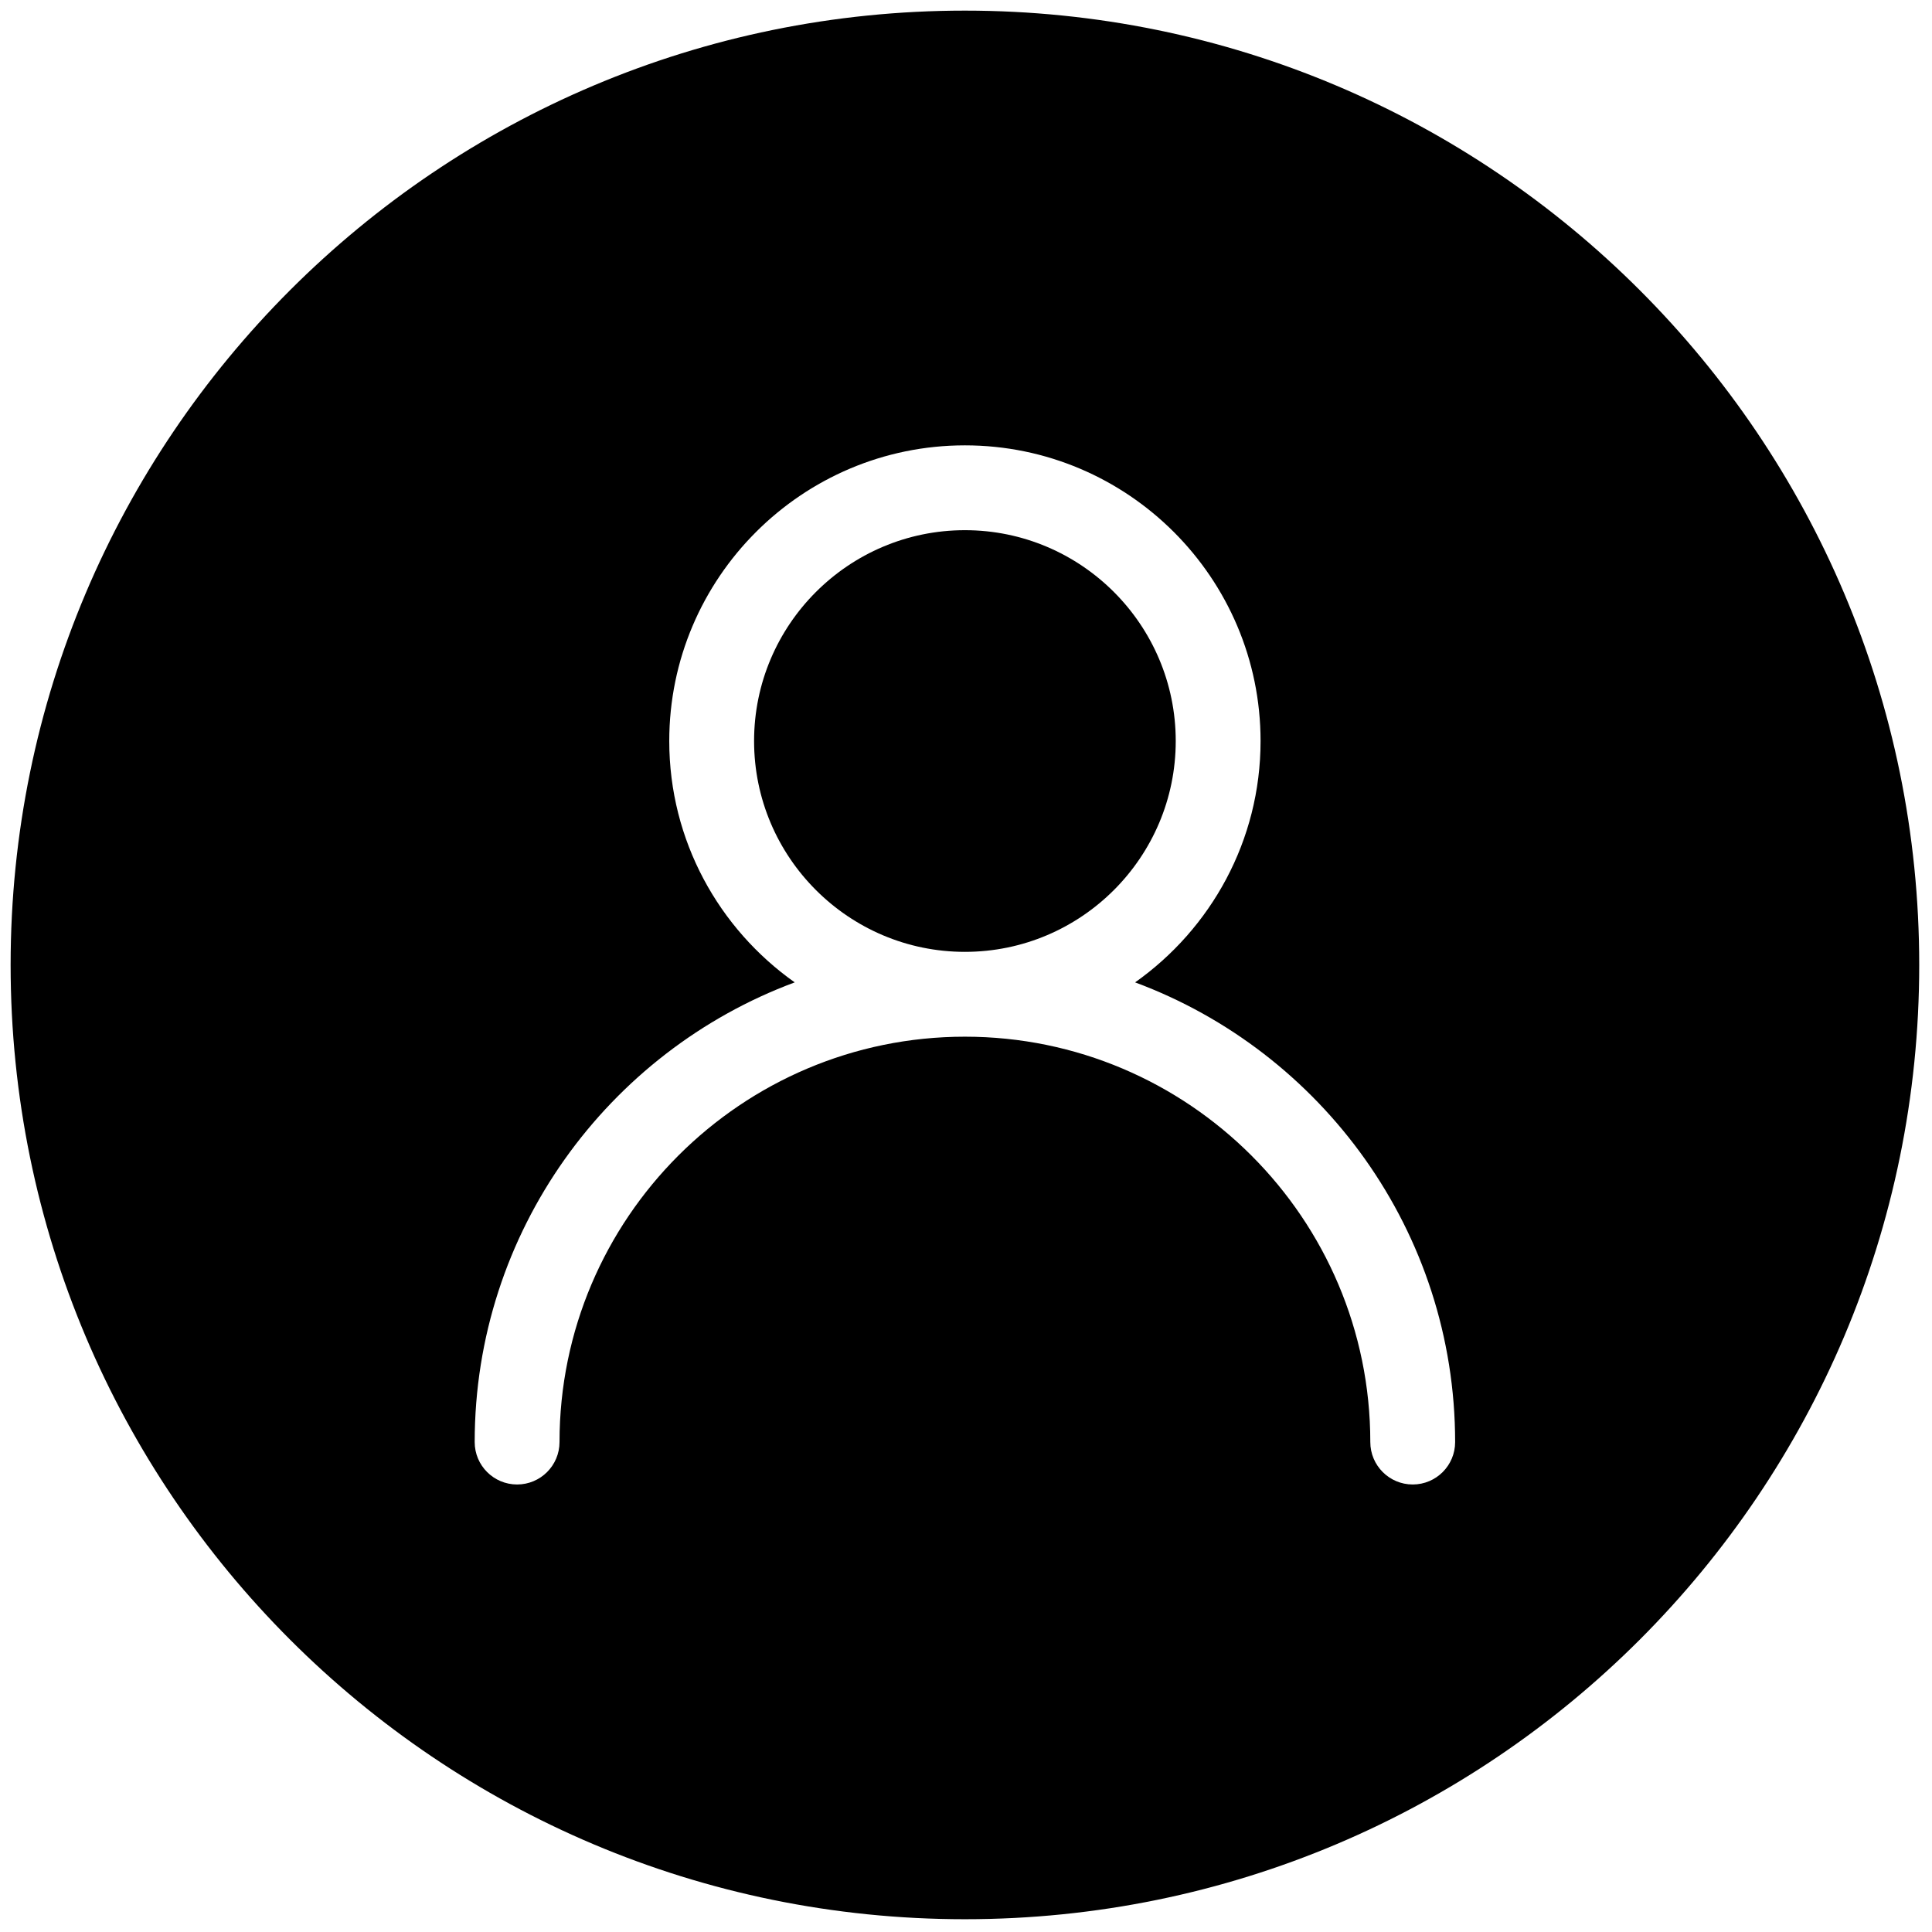 <svg xmlns="http://www.w3.org/2000/svg" xmlns:xlink="http://www.w3.org/1999/xlink" version="1.1" width="256" height="256" viewBox="0 0 256 256" xml:space="preserve">

<defs>
</defs>
<g style="stroke: none; stroke-width: 0; stroke-dasharray: none; stroke-linecap: butt; stroke-linejoin: miter; stroke-miterlimit: 10; fill: none; fill-rule: nonzero; opacity: 1;" transform="translate(1.407 1.407) scale(2.81 2.81)" >
	<path d="M 54.941 34.442 c 0 -5.482 -4.46 -9.942 -9.941 -9.942 c -5.482 0 -9.942 4.46 -9.942 9.942 s 4.46 9.942 9.942 9.942 C 50.481 44.384 54.941 39.924 54.941 34.442 z" style="stroke: none; stroke-width: 1; stroke-dasharray: none; stroke-linecap: butt; stroke-linejoin: miter; stroke-miterlimit: 10; fill: rgb(0,0,0); fill-rule: nonzero; opacity: 1;" transform=" matrix(1 0 0 1 0 0) " stroke-linecap="round" />
	<path d="M 45 0 C 20.147 0 0 20.147 0 45 c 0 24.853 20.147 45 45 45 s 45 -20.147 45 -45 C 90 20.147 69.853 0 45 0 z M 66.116 69.5 c -1.104 0 -2 -0.896 -2 -2 c 0 -10.541 -8.575 -19.116 -19.116 -19.116 S 25.883 56.959 25.883 67.5 c 0 1.104 -0.896 2 -2 2 s -2 -0.896 -2 -2 c 0 -9.925 6.289 -18.408 15.091 -21.677 c -3.573 -2.527 -5.916 -6.682 -5.916 -11.381 C 31.058 26.754 37.313 20.5 45 20.5 s 13.941 6.254 13.941 13.942 c 0 4.699 -2.343 8.854 -5.916 11.381 c 8.802 3.269 15.091 11.752 15.091 21.677 C 68.116 68.604 67.221 69.5 66.116 69.5 z" style="stroke: none; stroke-width: 1; stroke-dasharray: none; stroke-linecap: butt; stroke-linejoin: miter; stroke-miterlimit: 10; fill: rgb(0,0,0); fill-rule: nonzero; opacity: 1;" transform=" matrix(1 0 0 1 0 0) " stroke-linecap="round" />
</g>
</svg>